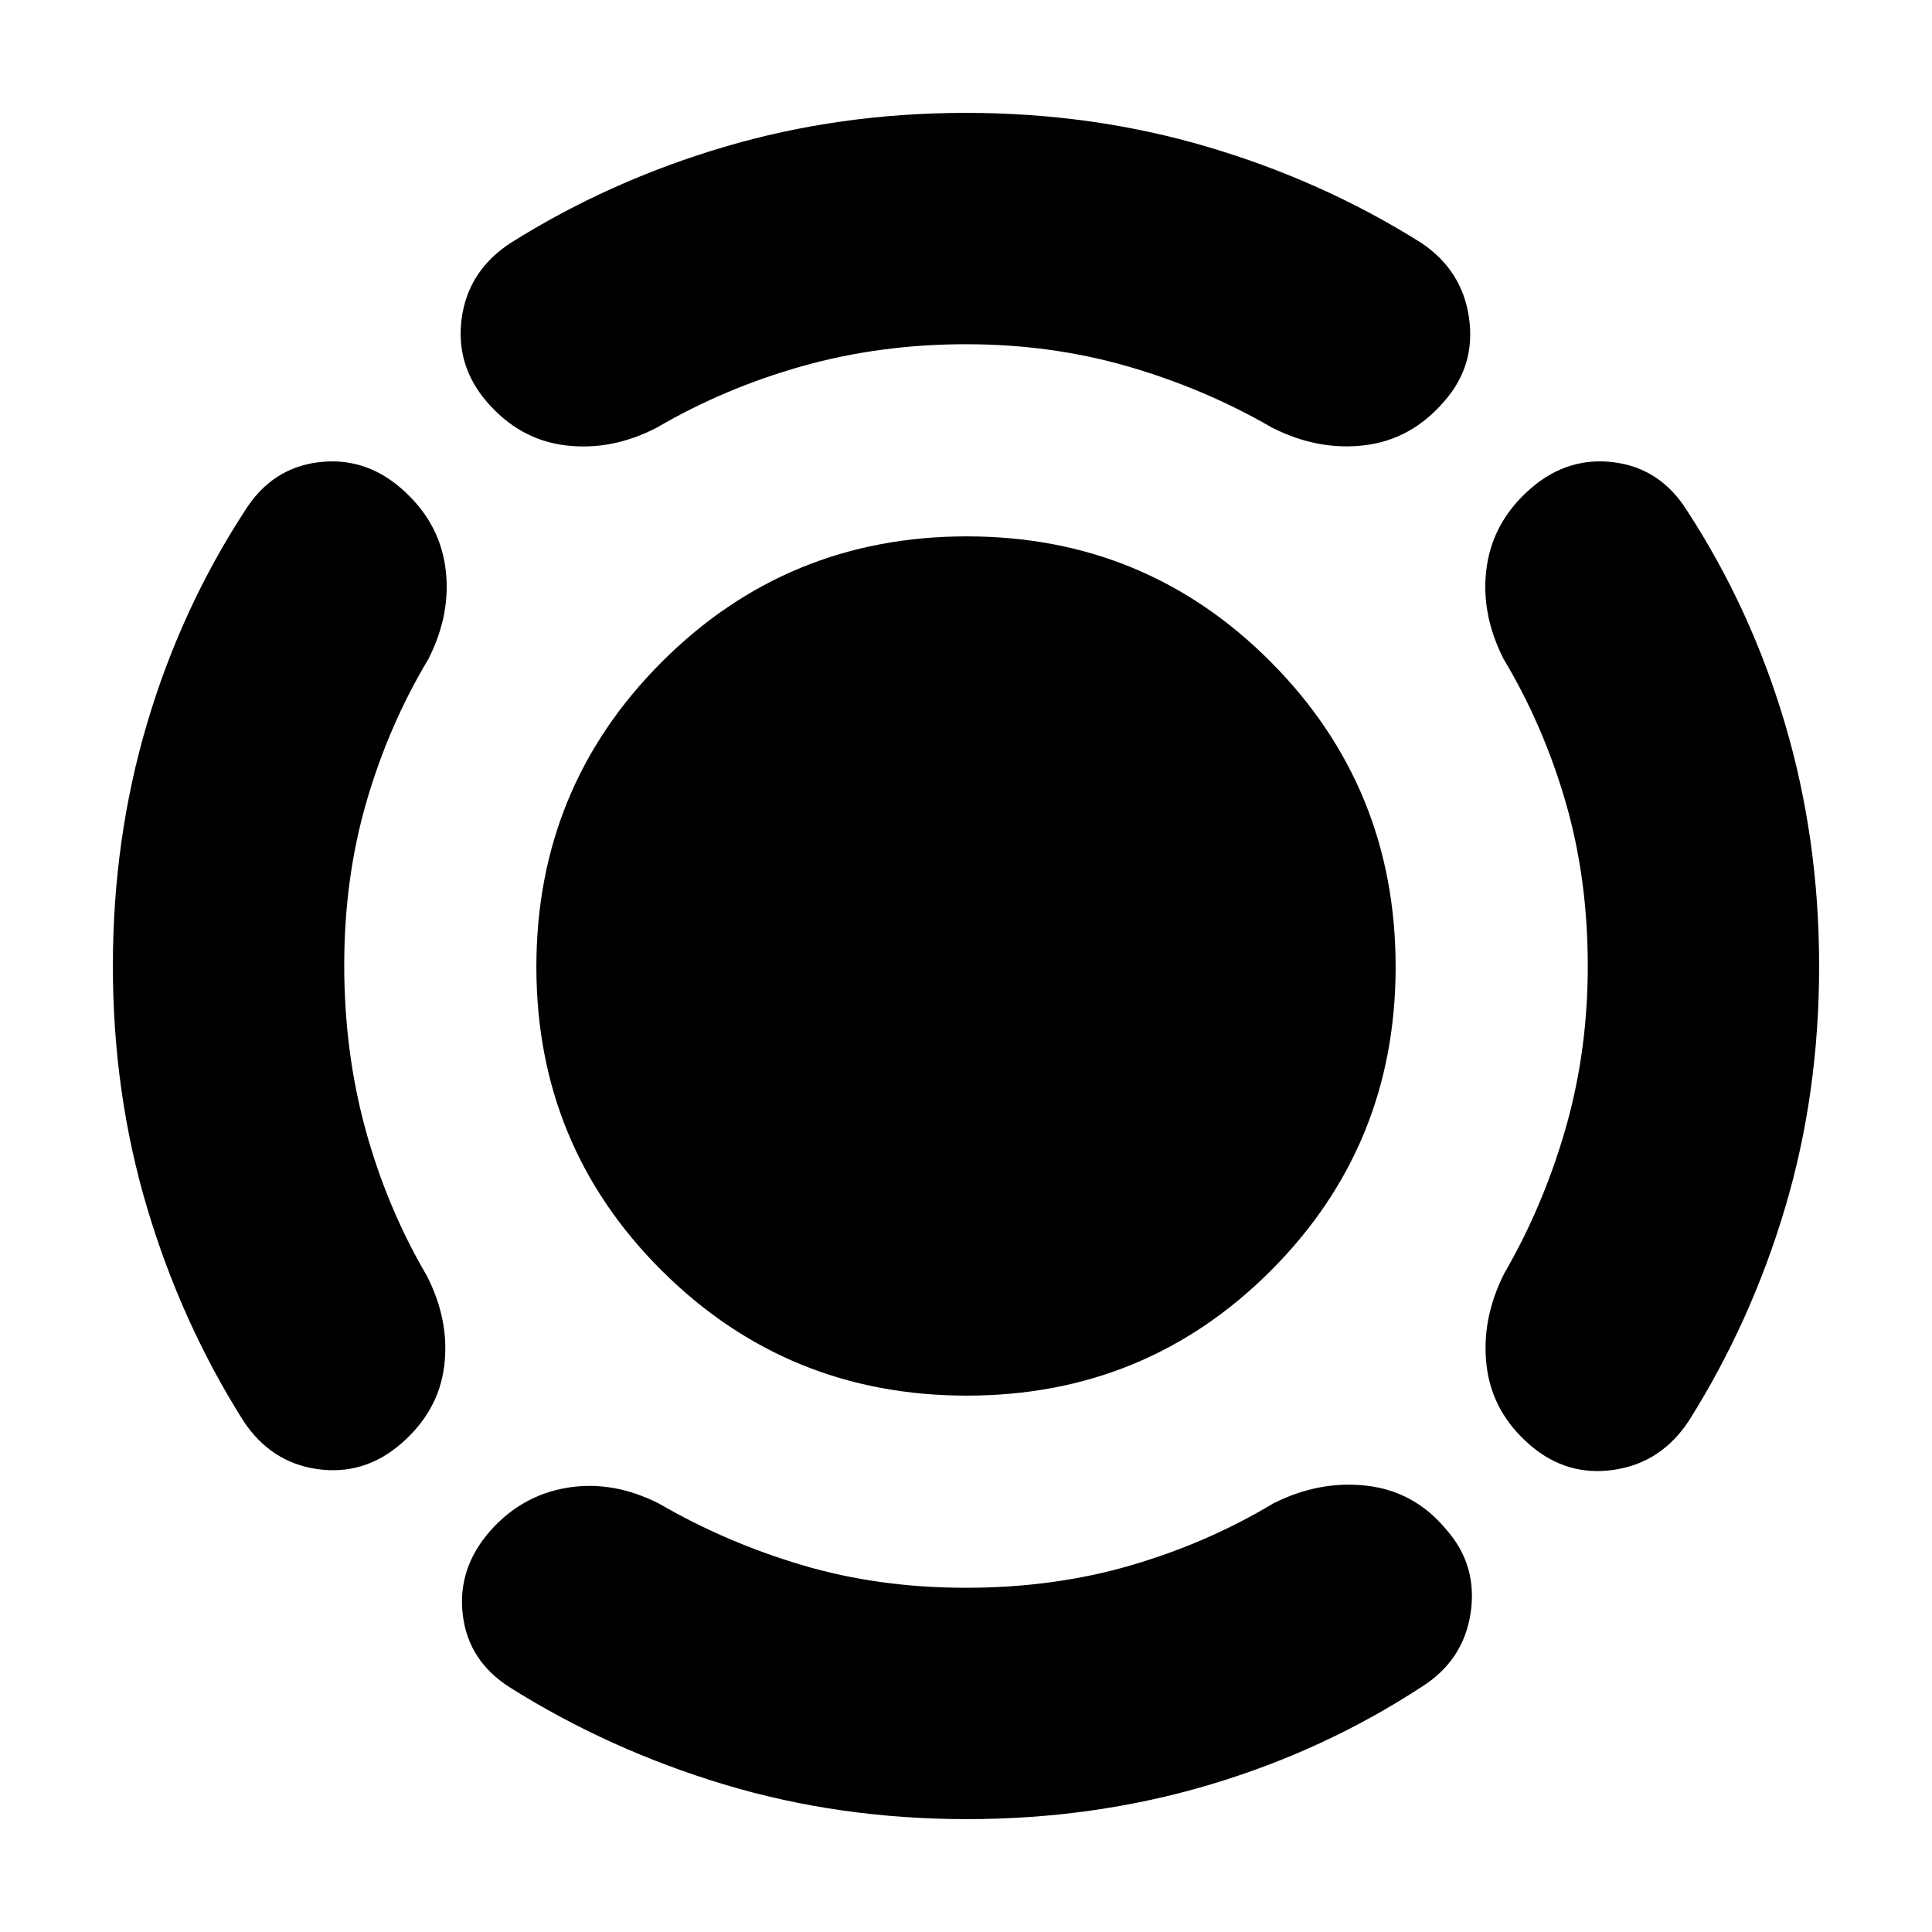 <svg xmlns="http://www.w3.org/2000/svg" height="20" viewBox="0 -960 960 960" width="20"><path d="M480.435-266.521q-89.202 0-151.558-62.054-62.356-62.054-62.356-150.99 0-89.202 62.356-151.558 62.356-62.356 151.558-62.356 88.936 0 150.99 62.356t62.054 151.558q0 88.936-62.054 150.99t-150.99 62.054ZM788.956-480q0-43.609-11.074-81.684-11.074-38.076-30.839-71.011-11.565-22.957-8.282-45.783 3.282-22.826 22.174-39.087 18.326-15.696 41.217-12.696 22.892 3 36.022 23.826 31.88 48.896 48.81 106.146 16.929 57.25 16.929 120.289 0 63.435-16.934 120.217Q870.044-303 839.174-254q-13.695 20.826-37.087 24.326-23.391 3.5-41.717-12.196-18.892-16.26-21.675-39.369-2.782-23.109 8.783-46.066 19.314-33.27 30.396-71.733T788.956-480ZM479.92-788.956q-42.529 0-81.202 10.869-38.674 10.87-72.413 30.609-22.392 11.565-45.283 8.783-22.892-2.783-39.152-21.675-15.696-18.326-12.414-41.717 3.283-23.392 24.109-37.087 48.882-30.815 106.148-47.777T480-903.913q63.021 0 120.287 16.962 57.266 16.962 106.148 47.777 20.261 13.695 23.543 37.304 3.283 23.609-12.413 41.37-16.261 18.891-39.37 21.739-23.108 2.848-46.065-8.717-33.295-19.314-71.488-30.396-38.194-11.082-80.722-11.082ZM171.044-480.494q0 43.103 10.587 81.776 10.587 38.674 30.326 72.413 11.565 22.392 8.782 45-2.782 22.609-21.674 38.87-18.326 15.696-41.435 12.413-23.109-3.282-36.804-24.108-30.815-48.882-47.777-105.866Q56.086-416.979 56.086-480q0-63.039 16.93-120.289t48.81-106.146q13.13-20.826 36.022-23.826 22.891-3 41.217 12.696 18.892 16.261 22.174 39.087 3.283 22.826-8.282 45.783-19.765 32.935-30.839 71.011-11.074 38.075-11.074 81.19ZM480-171.044q43.609 0 81.684-11.074 38.076-11.074 71.011-30.839 22.957-11.565 46.566-8.782 23.609 2.782 39.304 21.674 15.696 17.761 12.196 41.435-3.5 23.674-24.326 36.804-48.791 31.88-105.923 48.81-57.132 16.93-120.039 16.93-63.473 0-120.649-17.236-57.177-17.236-106.259-48.069-20.826-13.13-23.609-36.126-2.782-22.996 13.479-41.613 15.695-17.827 38.304-21.609 22.609-3.783 45.566 7.782 33.174 19.305 71.13 30.609 37.956 11.304 81.565 11.304Z"/></svg>